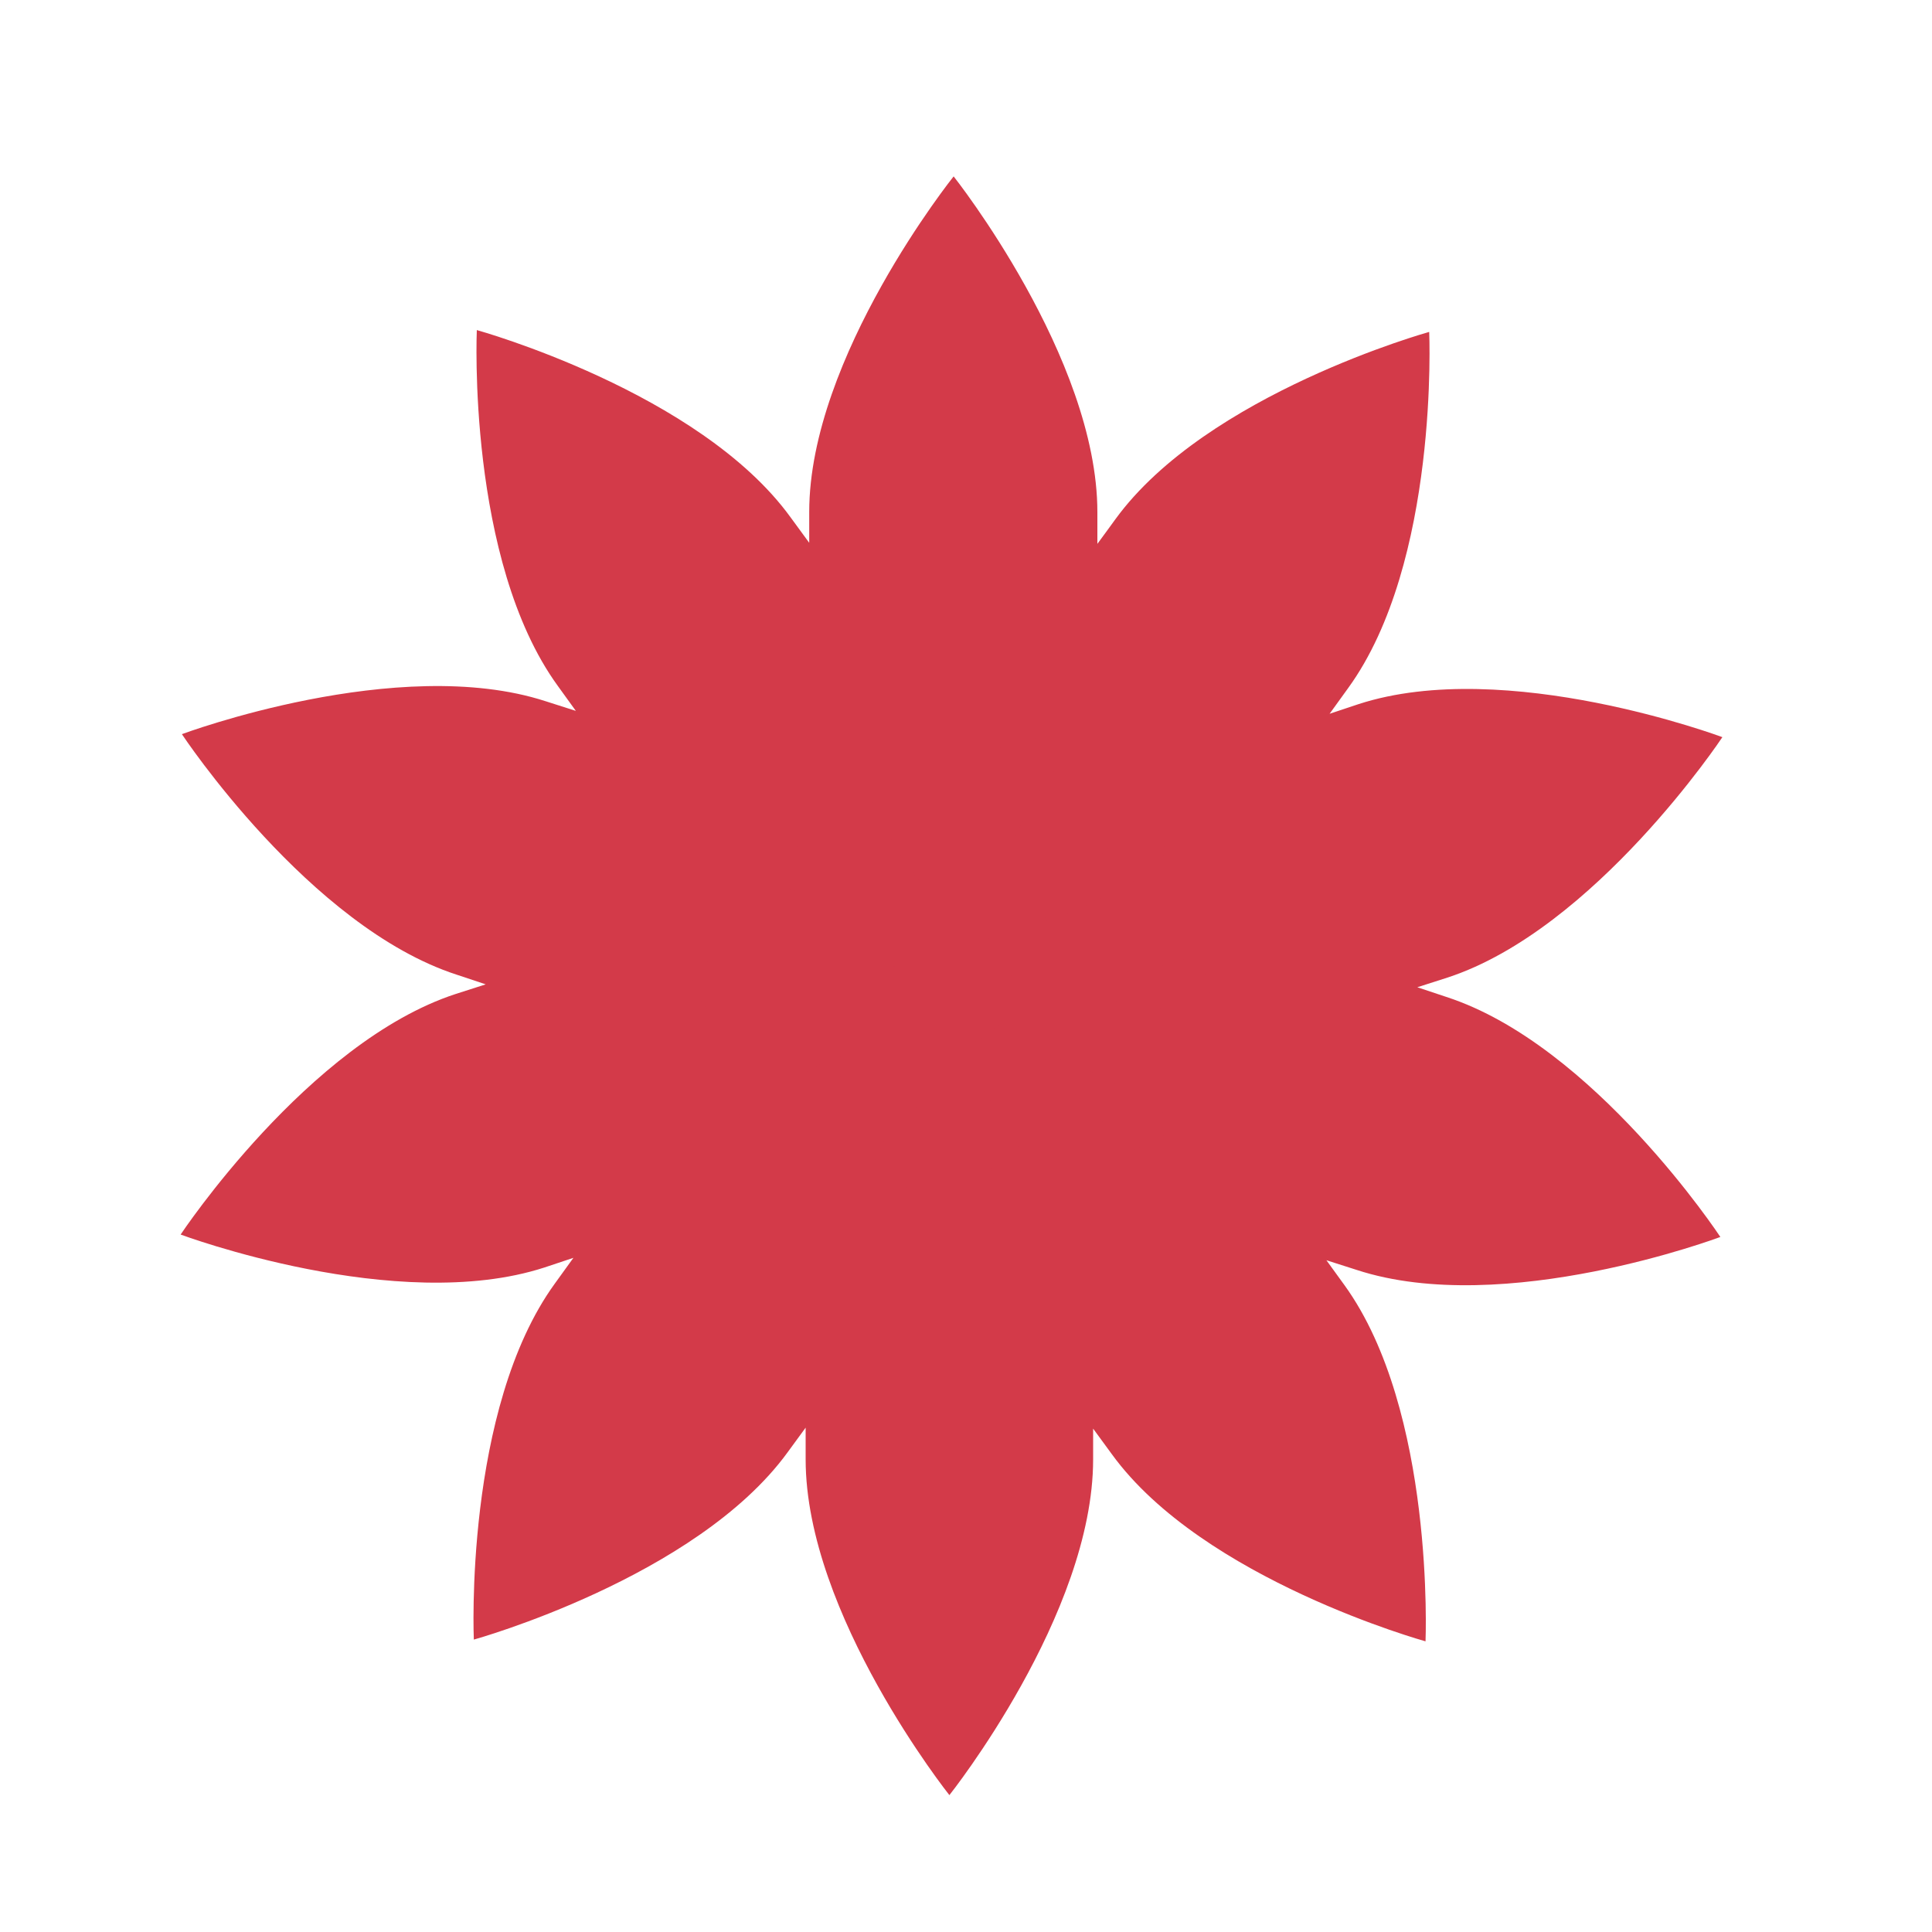 <svg xmlns="http://www.w3.org/2000/svg" viewBox="0 0 200 200"><defs><style>.cls-1{fill:#d33a49;}</style></defs><g id="deigo"><g id="レイヤー_127" data-name="レイヤー 127"><g id="レイヤー_128" data-name="レイヤー 128"><path class="cls-1" d="M149.72,103.2l-3-1,3.12-1c15.27-5,28.46-24.89,28.46-24.89s-22.39-8.38-37.66-3.42l-3,1,1.92-2.66c9.44-13,8.39-36.87,8.39-36.87s-23,6.38-32.47,19.37c-.65.89-1.27,1.75-1.88,2.57,0-1,0-2.14,0-3.28,0-16-14.88-34.76-14.88-34.76S83.77,36.93,83.77,53c0,1.1,0,2.16,0,3.19-.63-.85-1.27-1.73-1.94-2.65-9.44-13-32.47-19.37-32.47-19.37S48.3,58,57.74,71c.65.89,1.27,1.75,1.87,2.59l-3.13-1C41.21,67.63,18.83,76,18.83,76S32,95.94,47.28,100.9l3,1-3.12,1c-15.27,5-28.46,24.9-28.46,24.9s22.39,8.37,37.66,3.41l3-1-1.92,2.66c-9.44,13-8.39,36.86-8.39,36.86s23-6.38,32.47-19.37l1.88-2.57c0,1.06,0,2.15,0,3.28,0,16.06,14.88,34.76,14.88,34.76s14.88-18.7,14.88-34.76c0-1.1,0-2.16,0-3.18.63.85,1.27,1.73,1.94,2.65,9.44,13,32.47,19.37,32.47,19.37s1-23.88-8.39-36.87l-1.87-2.58,3.13,1c15.27,5,37.65-3.41,37.65-3.41S165,108.16,149.72,103.2Z"/><path class="cls-1" d="M116.66,84.86a18,18,0,0,0,3.94,1.24,18.12,18.12,0,0,0,0,4.26c-2.54-.08-7.3,3.31-10.51,4.35-.94.31-1.71.59-2.36.85.47-.55,1-1.22,1.6-2C111.26,90.78,116,87.3,116.66,84.86Z"/><path class="cls-1" d="M102.2,88.8c0-3.37,1.76-9,.89-11.33A18.35,18.35,0,0,0,107,76.16a17.89,17.89,0,0,0,2.46,3.47c-2.1,1.43-4,7-5.94,9.7-.58.8-1,1.48-1.41,2.08C102.17,90.69,102.2,89.84,102.2,88.8Z"/><path class="cls-1" d="M90.17,76.1a17.74,17.74,0,0,0,4,1.37c-.86,2.38.89,8,.89,11.33,0,1,0,1.81.08,2.51-.38-.61-.85-1.32-1.46-2.15-2-2.73-3.84-8.28-5.94-9.7A18.24,18.24,0,0,0,90.17,76.1Z"/><path class="cls-1" d="M80.57,84.69c.71,2.43,5.41,5.92,7.39,8.64.58.8,1.08,1.45,1.54,2-.67-.28-1.47-.57-2.45-.89-3.21-1-8-4.43-10.51-4.35a18.2,18.2,0,0,0,0-4.13A17.59,17.59,0,0,0,80.57,84.69Z"/><path class="cls-1" d="M71.25,102a17.58,17.58,0,0,0,2.54-3.41c2,1.56,7.85,1.61,11.06,2.65.94.31,1.73.54,2.41.71-.7.16-1.52.4-2.5.72-3.21,1-9.05,1.1-11.06,2.65A18.33,18.33,0,0,0,71.25,102Z"/><path class="cls-1" d="M80.34,119.23A18.58,18.58,0,0,0,76.4,118a18.11,18.11,0,0,0,0-4.26c2.54.08,7.3-3.31,10.51-4.35.94-.3,1.71-.58,2.36-.85-.47.55-1,1.22-1.6,2C85.74,113.31,81,116.8,80.34,119.23Z"/><path class="cls-1" d="M94.8,115.29c0,3.38-1.76,8.95-.89,11.34A17.81,17.81,0,0,0,90,127.94a18.24,18.24,0,0,0-2.46-3.48c2.1-1.42,4-7,5.94-9.7.58-.79,1-1.48,1.41-2.07C94.83,113.41,94.8,114.26,94.8,115.29Z"/><path class="cls-1" d="M92.23,102.05a6.27,6.27,0,1,1,6.27,6.27A6.27,6.27,0,0,1,92.23,102.05Z"/><path class="cls-1" d="M106.83,128a18.25,18.25,0,0,0-4-1.36c.86-2.39-.89-8-.89-11.34,0-1,0-1.81-.08-2.51.38.62.85,1.32,1.46,2.16,2,2.73,3.84,8.27,5.94,9.69A18.58,18.58,0,0,0,106.83,128Z"/><path class="cls-1" d="M116.43,119.41c-.71-2.44-5.41-5.92-7.39-8.65-.58-.8-1.08-1.45-1.54-2,.67.28,1.47.57,2.45.89,3.21,1,8,4.43,10.51,4.35a18.2,18.2,0,0,0,0,4.13A18.15,18.15,0,0,0,116.43,119.41Z"/><path class="cls-1" d="M123.21,105.56c-2-1.56-7.85-1.62-11.06-2.66-.94-.31-1.73-.53-2.41-.7.7-.17,1.52-.4,2.5-.72,3.21-1,9.05-1.1,11.06-2.66a18,18,0,0,0,2.45,3.32A17.67,17.67,0,0,0,123.21,105.56Z"/></g></g></g></svg>